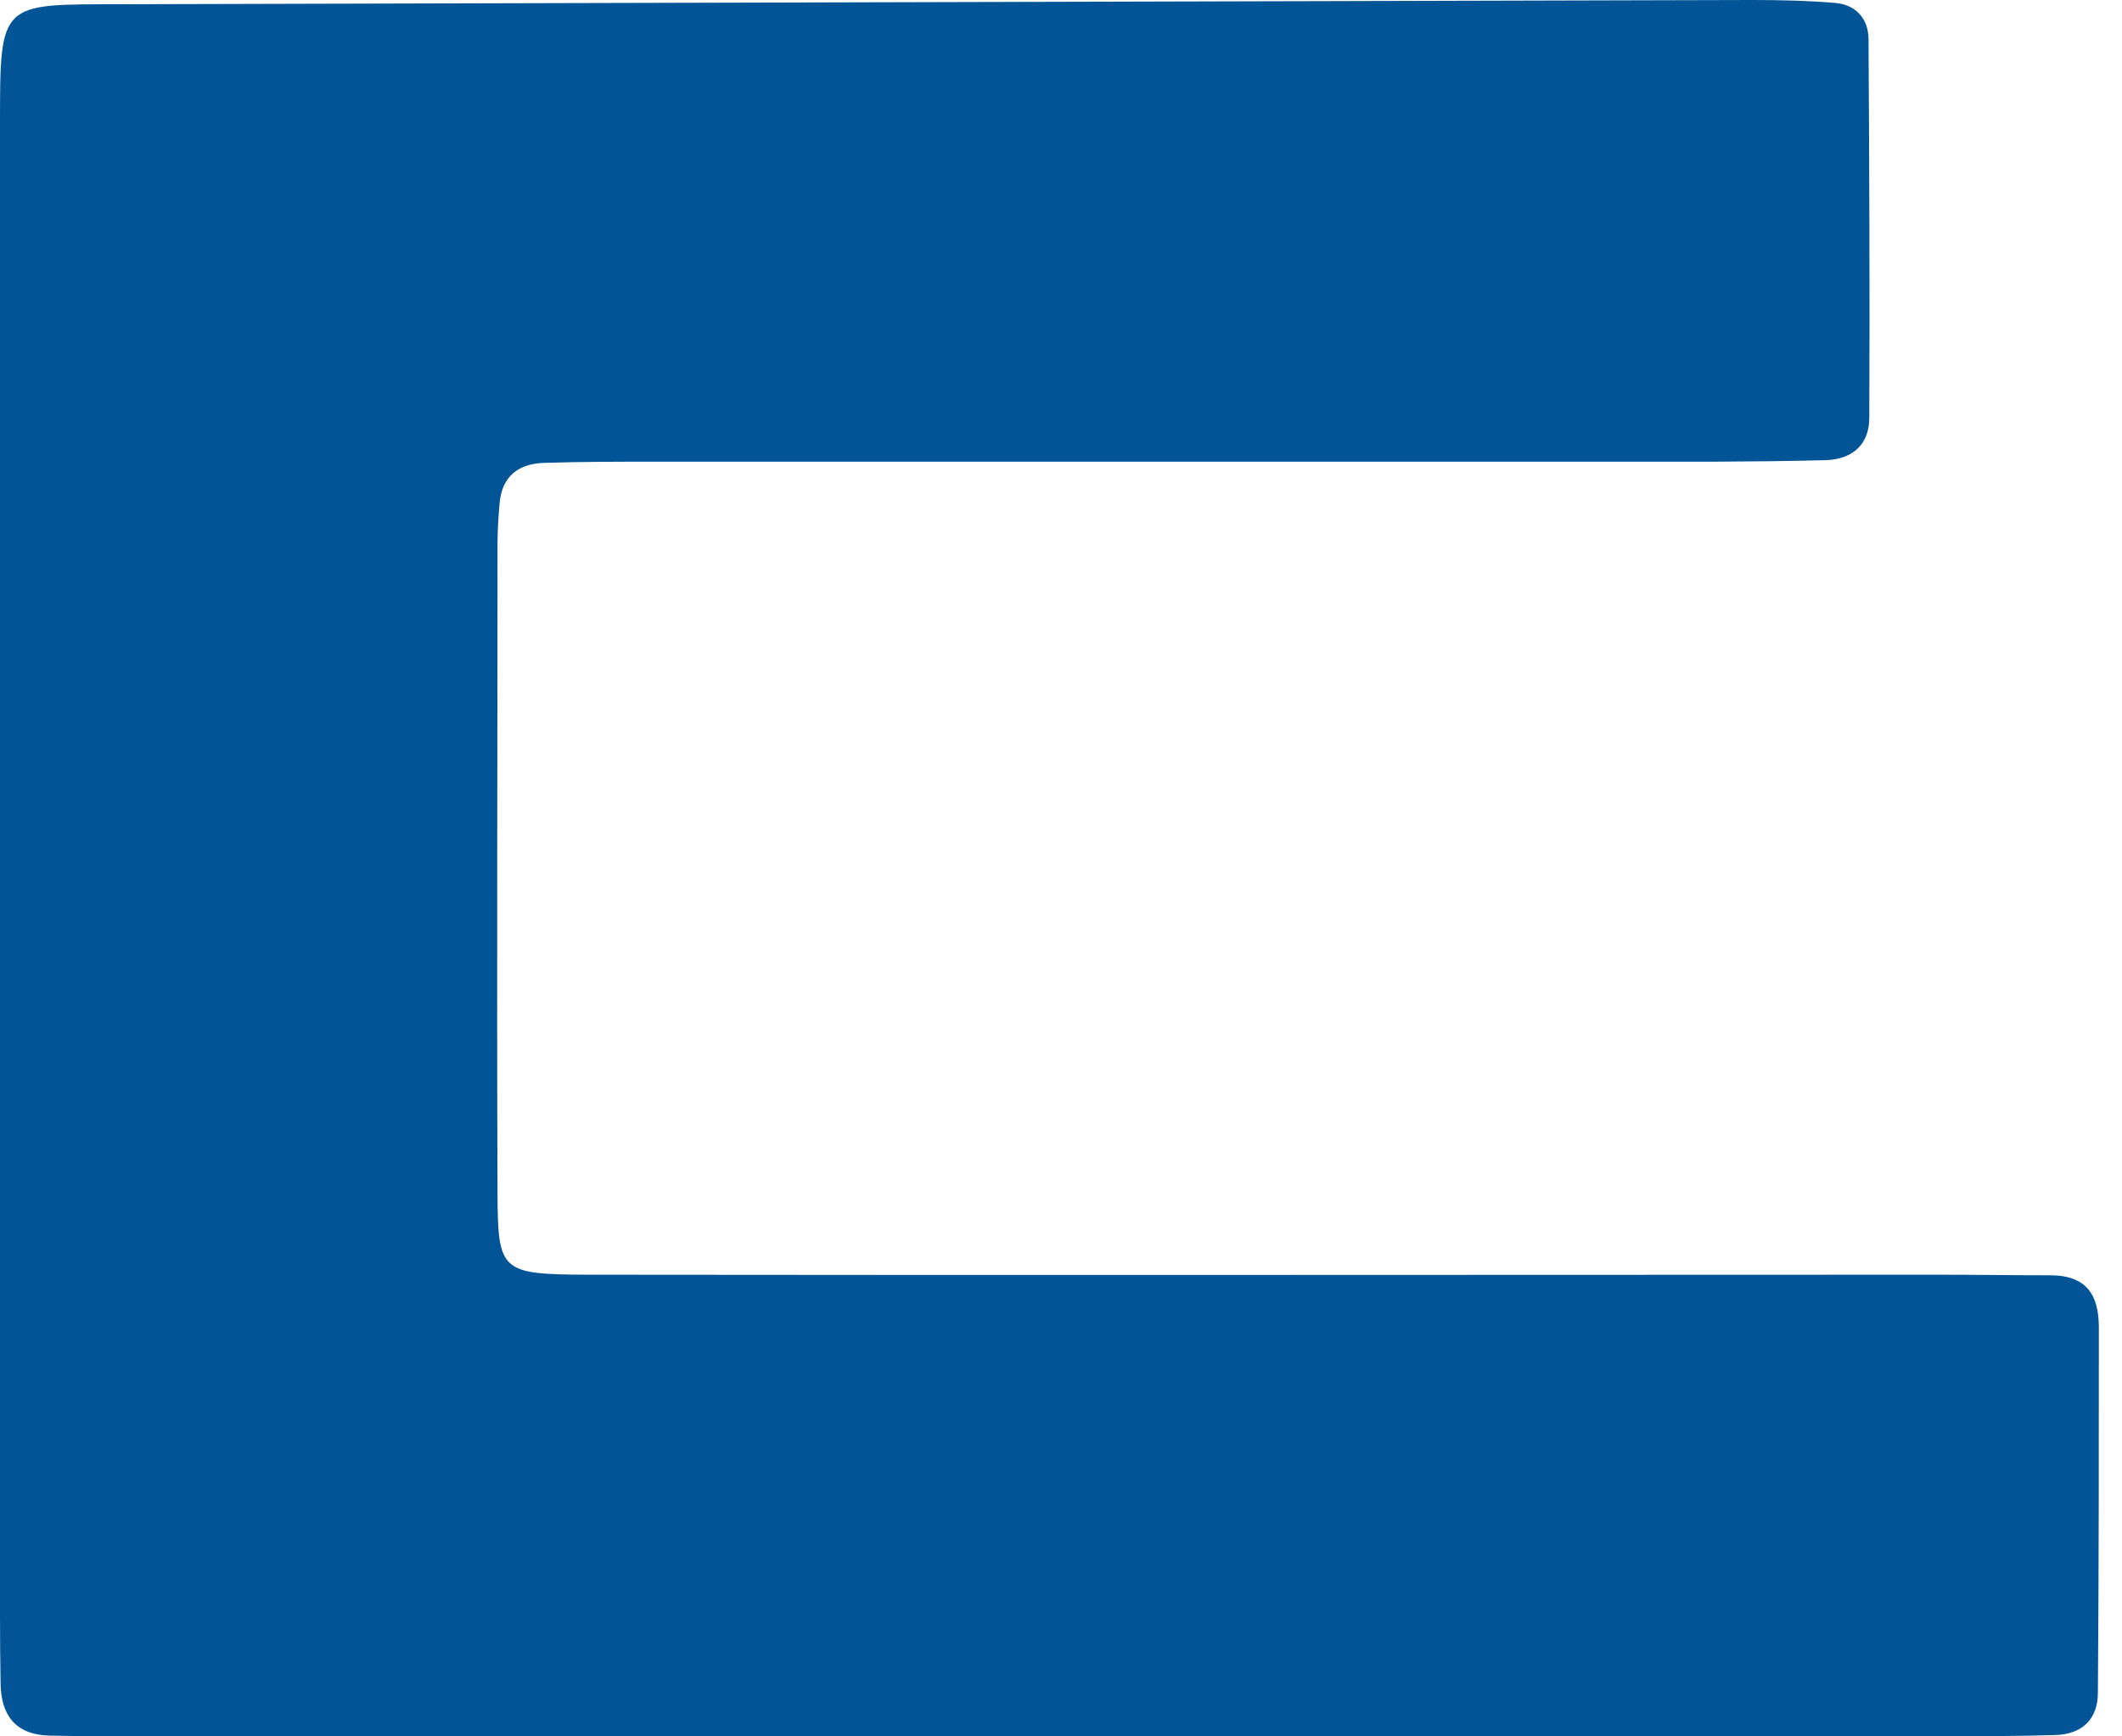 <svg width="11" height="9" viewBox="0 0 11 9" fill="none" xmlns="http://www.w3.org/2000/svg">
<path d="M5.455 9H0.834C0.641 9 0.449 9 0.256 8.996C0.077 8.991 0.005 8.887 0.003 8.724C0.001 8.607 0 8.49 0 8.372V0.642C0 0.003 3.58979e-07 0.023 0.631 0.022C3.446 0.015 6.262 0.007 9.079 0C9.224 0 9.368 0.003 9.511 0.015C9.62 0.023 9.684 0.097 9.686 0.199C9.69 0.855 9.693 1.511 9.69 2.166C9.69 2.299 9.608 2.38 9.466 2.385C9.273 2.39 9.081 2.392 8.889 2.393H3.401C3.209 2.393 3.016 2.393 2.825 2.399C2.688 2.402 2.603 2.468 2.59 2.606C2.584 2.676 2.579 2.747 2.579 2.816C2.579 3.941 2.575 5.064 2.579 6.189C2.581 6.591 2.597 6.605 3.044 6.607C5.38 6.61 7.714 6.607 10.049 6.607C10.242 6.607 10.434 6.61 10.627 6.61C10.82 6.61 10.878 6.715 10.88 6.875C10.88 7.507 10.88 8.139 10.875 8.773C10.875 8.909 10.796 8.988 10.656 8.993C10.463 8.999 10.27 8.999 10.077 8.999H5.455V9Z" fill="#015596"/>
</svg>
